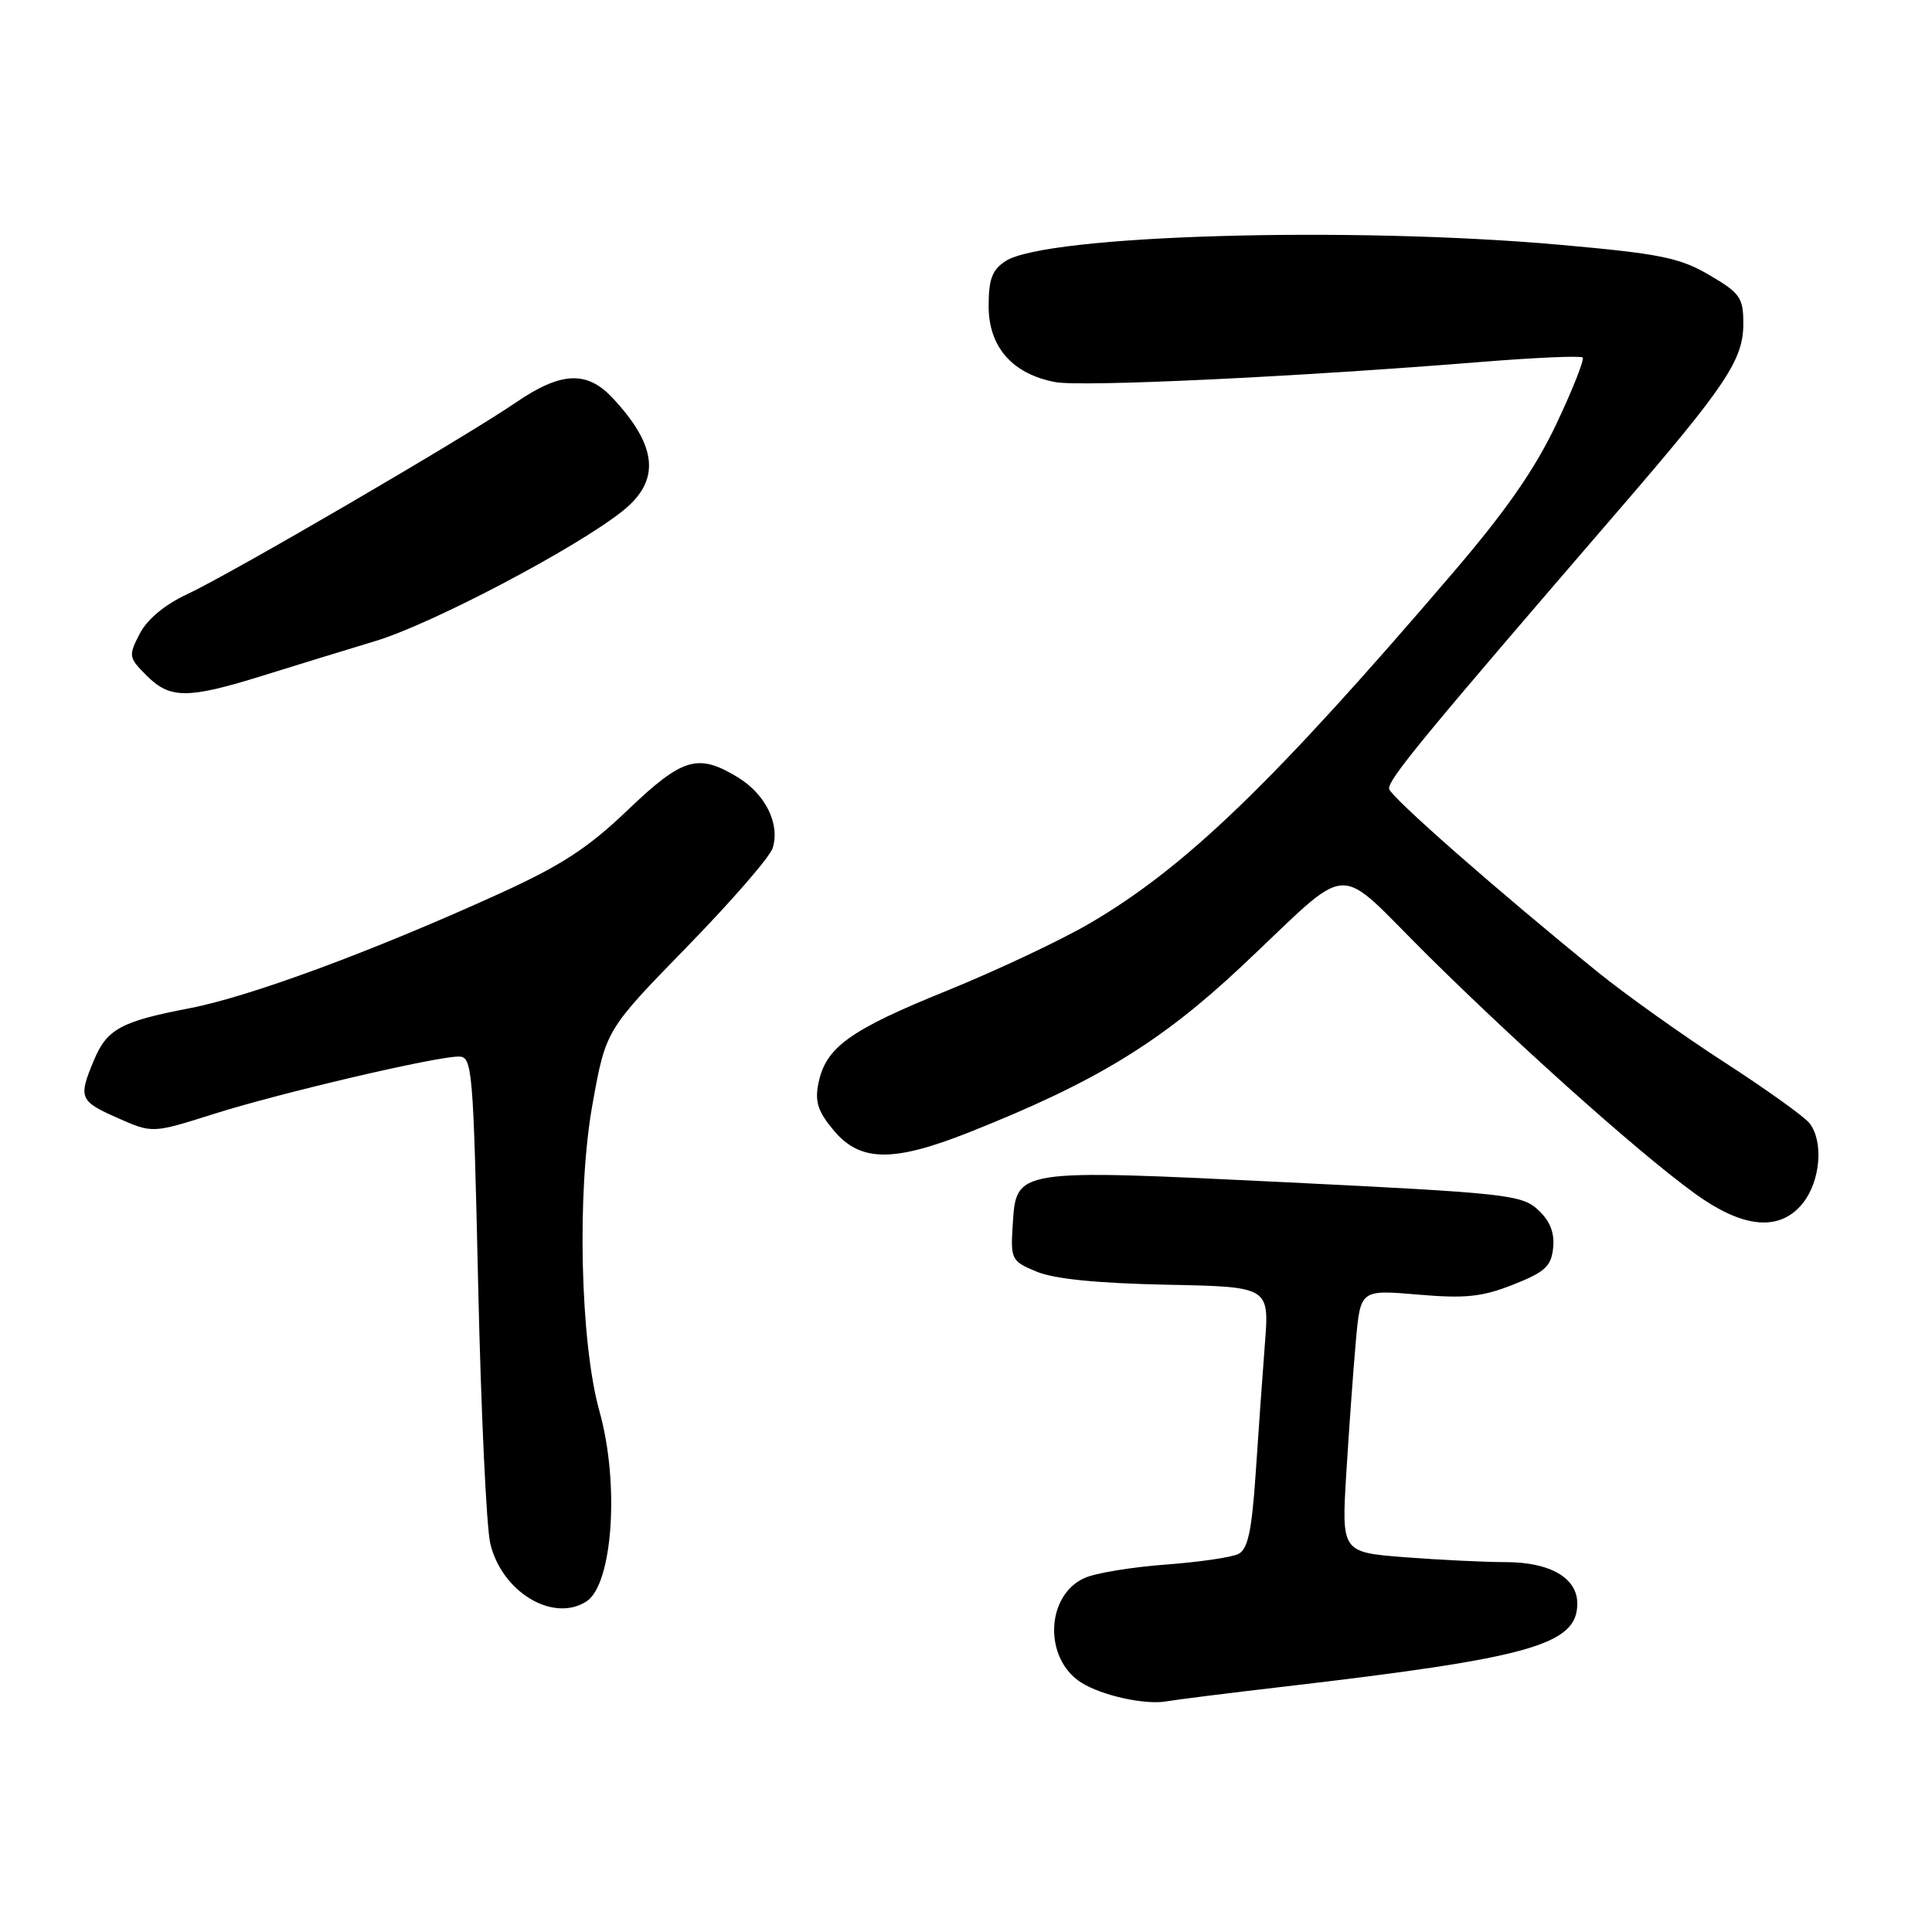 <?xml version="1.0" encoding="UTF-8" standalone="no"?>
<!DOCTYPE svg PUBLIC "-//W3C//DTD SVG 1.1//EN" "http://www.w3.org/Graphics/SVG/1.1/DTD/svg11.dtd" >
<svg xmlns="http://www.w3.org/2000/svg" xmlns:xlink="http://www.w3.org/1999/xlink" version="1.1" viewBox="0 0 256 256">
 <g >
 <path fill="currentColor"
d=" M 170.04 223.50 C 202.88 219.67 209.00 217.94 209.00 212.48 C 209.00 209.08 205.41 207.00 199.53 206.99 C 196.76 206.99 190.73 206.69 186.12 206.34 C 177.75 205.68 177.75 205.68 178.40 195.09 C 178.76 189.27 179.32 181.44 179.66 177.69 C 180.27 170.89 180.27 170.89 187.88 171.54 C 194.17 172.08 196.38 171.85 200.50 170.22 C 204.73 168.55 205.55 167.80 205.80 165.34 C 206.00 163.33 205.39 161.78 203.80 160.31 C 201.64 158.31 199.62 158.09 170.50 156.66 C 134.36 154.90 134.67 154.85 134.19 162.29 C 133.90 166.89 134.01 167.11 137.36 168.50 C 139.67 169.47 145.38 170.04 154.51 170.23 C 168.19 170.50 168.19 170.50 167.61 178.00 C 167.29 182.12 166.74 189.91 166.38 195.29 C 165.87 202.82 165.35 205.27 164.11 205.90 C 163.22 206.36 158.85 206.99 154.39 207.32 C 149.93 207.65 145.11 208.45 143.69 209.10 C 138.54 211.44 138.29 219.80 143.27 222.95 C 145.98 224.67 151.75 225.94 154.54 225.44 C 155.66 225.24 162.63 224.36 170.04 223.50 Z  M 77.69 212.21 C 81.19 209.99 82.12 196.57 79.43 187.00 C 76.88 177.89 76.42 157.92 78.50 146.37 C 80.27 136.50 80.27 136.50 90.99 125.50 C 96.89 119.45 102.02 113.55 102.38 112.38 C 103.39 109.20 101.44 105.24 97.77 103.00 C 92.48 99.78 90.45 100.38 83.15 107.36 C 77.87 112.41 74.34 114.70 66.00 118.49 C 49.42 126.03 33.13 132.05 25.20 133.58 C 15.99 135.35 14.17 136.34 12.42 140.55 C 10.36 145.47 10.54 145.91 15.59 148.14 C 20.19 150.18 20.19 150.18 28.34 147.60 C 37.16 144.81 57.69 140.00 60.78 140.00 C 62.59 140.00 62.71 141.45 63.36 170.25 C 63.73 186.89 64.45 202.30 64.96 204.50 C 66.46 210.92 73.25 215.04 77.69 212.21 Z  M 238.93 159.37 C 241.24 156.42 241.65 151.20 239.75 148.81 C 239.06 147.94 234.00 144.32 228.50 140.76 C 223.00 137.20 215.50 131.86 211.83 128.90 C 198.34 117.97 184.11 105.47 184.06 104.50 C 183.99 103.21 188.65 97.56 214.50 67.58 C 228.71 51.10 231.00 47.68 231.00 42.89 C 231.00 39.44 230.58 38.84 226.49 36.44 C 222.57 34.15 219.99 33.62 206.74 32.44 C 178.88 29.95 138.60 31.13 133.25 34.59 C 131.46 35.75 131.00 36.98 131.00 40.57 C 131.00 45.98 134.15 49.56 139.83 50.63 C 143.38 51.29 171.68 49.95 196.37 47.95 C 203.45 47.38 209.45 47.12 209.71 47.37 C 209.96 47.63 208.40 51.59 206.23 56.17 C 203.38 62.19 199.54 67.71 192.39 76.05 C 168.77 103.65 157.16 114.86 144.50 122.29 C 140.65 124.55 132.10 128.58 125.50 131.26 C 112.57 136.49 109.39 138.79 108.44 143.57 C 107.95 145.99 108.39 147.31 110.50 149.82 C 114.00 153.98 118.37 154.03 128.51 150.00 C 145.18 143.37 153.73 138.16 164.50 128.06 C 179.61 113.89 176.52 114.06 189.27 126.68 C 202.65 139.91 219.53 154.84 225.81 159.00 C 231.63 162.85 236.09 162.98 238.93 159.37 Z  M 34.68 89.57 C 38.98 88.23 45.76 86.14 49.75 84.94 C 57.24 82.68 76.35 72.62 82.50 67.71 C 87.55 63.68 87.15 59.14 81.19 52.75 C 77.77 49.08 74.34 49.24 68.36 53.33 C 61.65 57.93 30.54 76.07 24.79 78.74 C 21.83 80.12 19.50 82.06 18.51 83.98 C 17.00 86.90 17.04 87.13 19.42 89.51 C 22.52 92.62 24.86 92.62 34.68 89.57 Z "/>
</g>
</svg>